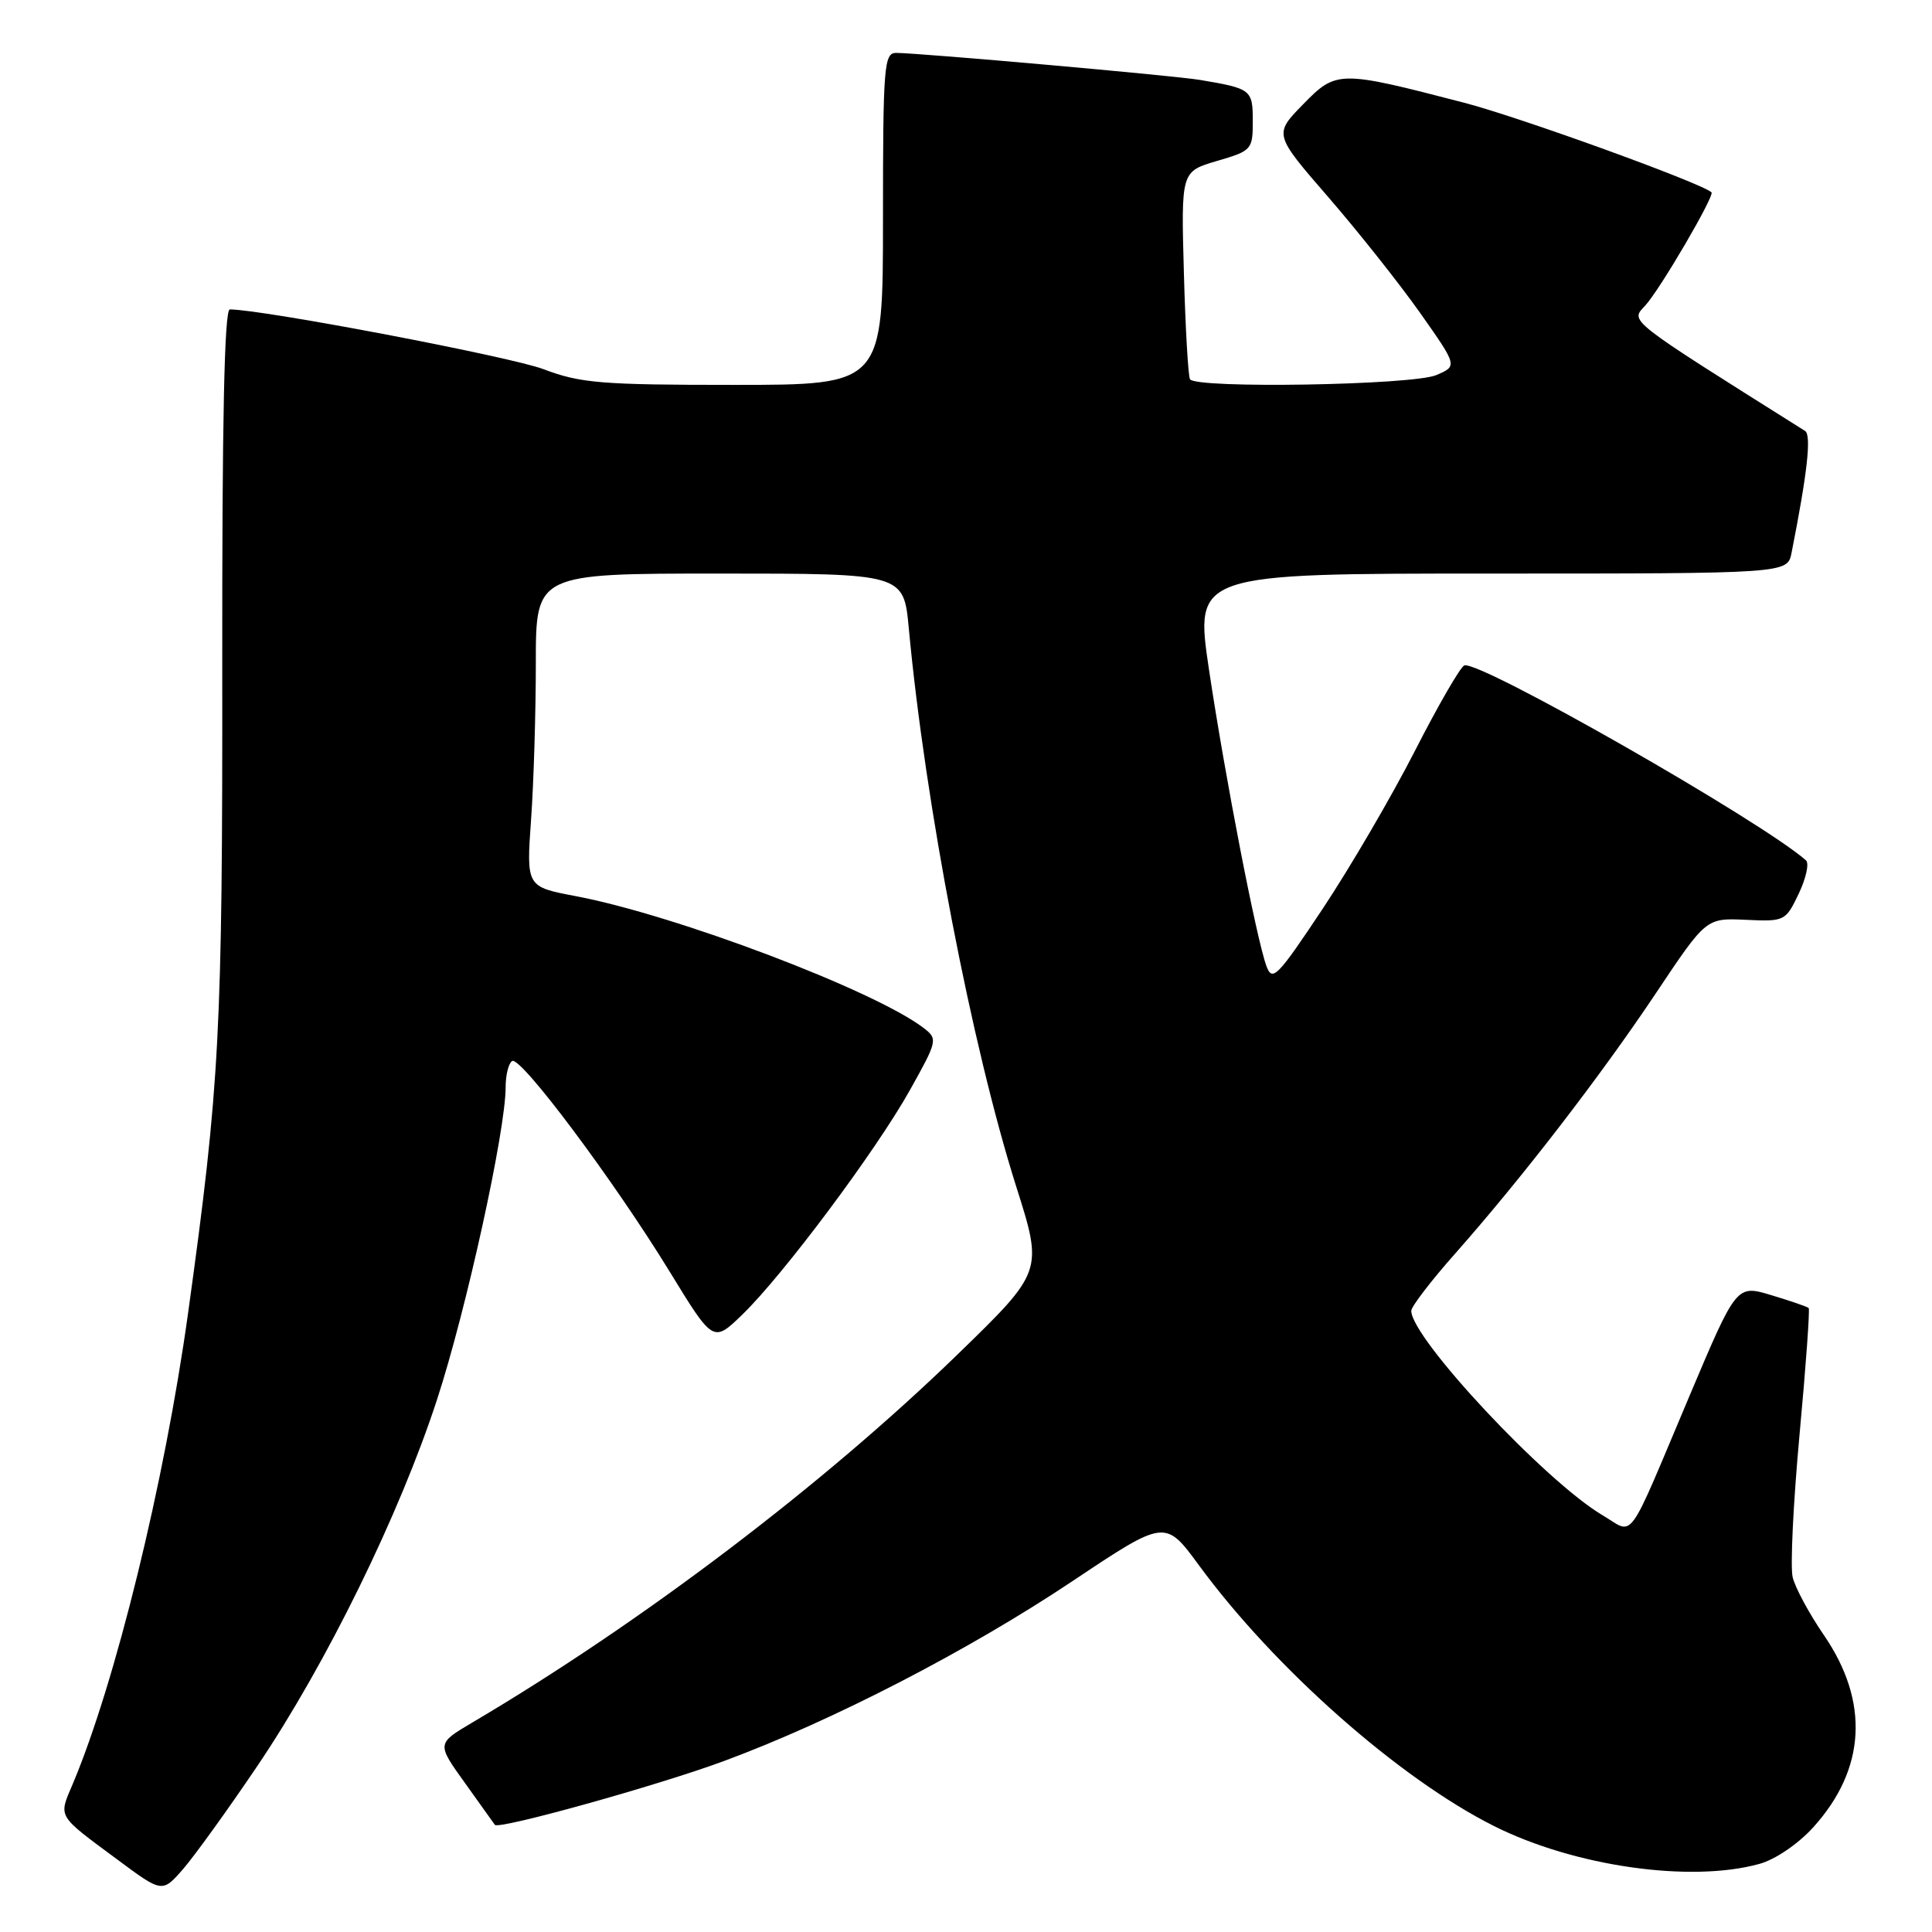 <?xml version="1.0" encoding="UTF-8" standalone="no"?>
<!DOCTYPE svg PUBLIC "-//W3C//DTD SVG 1.1//EN" "http://www.w3.org/Graphics/SVG/1.1/DTD/svg11.dtd" >
<svg xmlns="http://www.w3.org/2000/svg" xmlns:xlink="http://www.w3.org/1999/xlink" version="1.1" viewBox="0 0 256 256">
 <g >
 <path fill="currentColor"
d=" M 34.10 234.00 C 43.24 220.47 52.94 200.69 57.91 185.45 C 61.78 173.61 67.00 149.83 67.00 144.05 C 67.00 142.44 67.39 140.88 67.86 140.59 C 68.98 139.90 81.34 156.43 88.73 168.49 C 94.50 177.92 94.50 177.92 98.34 174.21 C 103.73 169.01 116.09 152.46 120.57 144.44 C 124.22 137.92 124.27 137.67 122.42 136.24 C 115.98 131.27 89.55 121.25 76.27 118.74 C 69.74 117.50 69.74 117.50 70.37 108.60 C 70.72 103.70 71.00 94.36 71.00 87.85 C 71.00 76.00 71.00 76.00 95.37 76.00 C 119.74 76.00 119.74 76.00 120.42 83.25 C 122.60 106.63 128.75 138.57 134.65 157.21 C 138.22 168.46 138.22 168.46 126.86 179.49 C 109.09 196.74 85.02 215.00 62.54 228.27 C 57.86 231.04 57.86 231.04 61.62 236.27 C 63.68 239.15 65.46 241.63 65.57 241.80 C 66.01 242.48 87.22 236.58 96.00 233.32 C 110.28 228.03 128.33 218.71 142.09 209.52 C 154.39 201.31 154.39 201.31 158.86 207.40 C 168.89 221.07 185.40 235.66 197.96 241.96 C 208.63 247.31 224.03 249.51 233.15 246.97 C 235.25 246.39 238.28 244.32 240.28 242.11 C 247.24 234.41 247.73 225.50 241.68 216.67 C 239.73 213.83 237.87 210.38 237.54 209.00 C 237.20 207.62 237.62 199.11 238.45 190.07 C 239.29 181.03 239.83 173.50 239.66 173.32 C 239.48 173.15 237.26 172.38 234.72 171.62 C 230.10 170.22 230.10 170.22 223.91 184.86 C 215.37 205.08 216.65 203.32 212.35 200.78 C 204.79 196.32 187.00 177.31 187.00 173.69 C 187.00 173.13 189.62 169.71 192.83 166.09 C 201.68 156.08 212.07 142.60 219.44 131.57 C 226.07 121.64 226.07 121.64 231.32 121.88 C 236.48 122.12 236.60 122.06 238.34 118.42 C 239.31 116.38 239.75 114.39 239.30 114.00 C 233.27 108.71 196.04 87.47 194.03 88.17 C 193.52 88.35 190.57 93.45 187.48 99.50 C 184.39 105.55 178.89 114.96 175.26 120.42 C 169.24 129.47 168.59 130.13 167.81 128.01 C 166.49 124.44 162.33 102.97 160.20 88.75 C 158.30 76.00 158.30 76.00 197.57 76.00 C 236.84 76.00 236.84 76.00 237.39 73.25 C 239.48 62.70 240.05 57.65 239.18 57.10 C 215.35 42.11 216.02 42.63 217.99 40.50 C 219.94 38.40 227.25 25.89 226.78 25.48 C 225.29 24.19 201.38 15.53 194.00 13.61 C 177.39 9.30 177.09 9.30 172.64 13.85 C 168.79 17.80 168.79 17.80 176.03 26.15 C 180.01 30.74 185.48 37.65 188.20 41.50 C 193.13 48.50 193.13 48.50 190.32 49.70 C 187.21 51.04 158.42 51.52 157.68 50.25 C 157.44 49.84 157.07 43.48 156.87 36.11 C 156.50 22.73 156.50 22.73 161.25 21.33 C 165.87 19.98 166.00 19.83 166.00 16.04 C 166.00 11.88 165.80 11.73 159.00 10.59 C 155.52 10.01 122.09 7.04 118.75 7.01 C 117.14 7.00 117.00 8.71 117.00 29.00 C 117.00 51.00 117.00 51.00 97.25 51.00 C 79.66 51.00 76.90 50.77 72.02 48.92 C 67.65 47.26 34.84 41.01 30.45 41.00 C 29.73 41.00 29.42 55.91 29.45 88.25 C 29.49 136.70 29.13 143.65 24.92 174.00 C 21.82 196.37 15.28 223.04 9.62 236.43 C 7.74 240.85 7.50 240.44 15.55 246.40 C 21.50 250.82 21.50 250.82 24.26 247.66 C 25.77 245.92 30.20 239.78 34.10 234.00 Z "/>
</g>
</svg>
